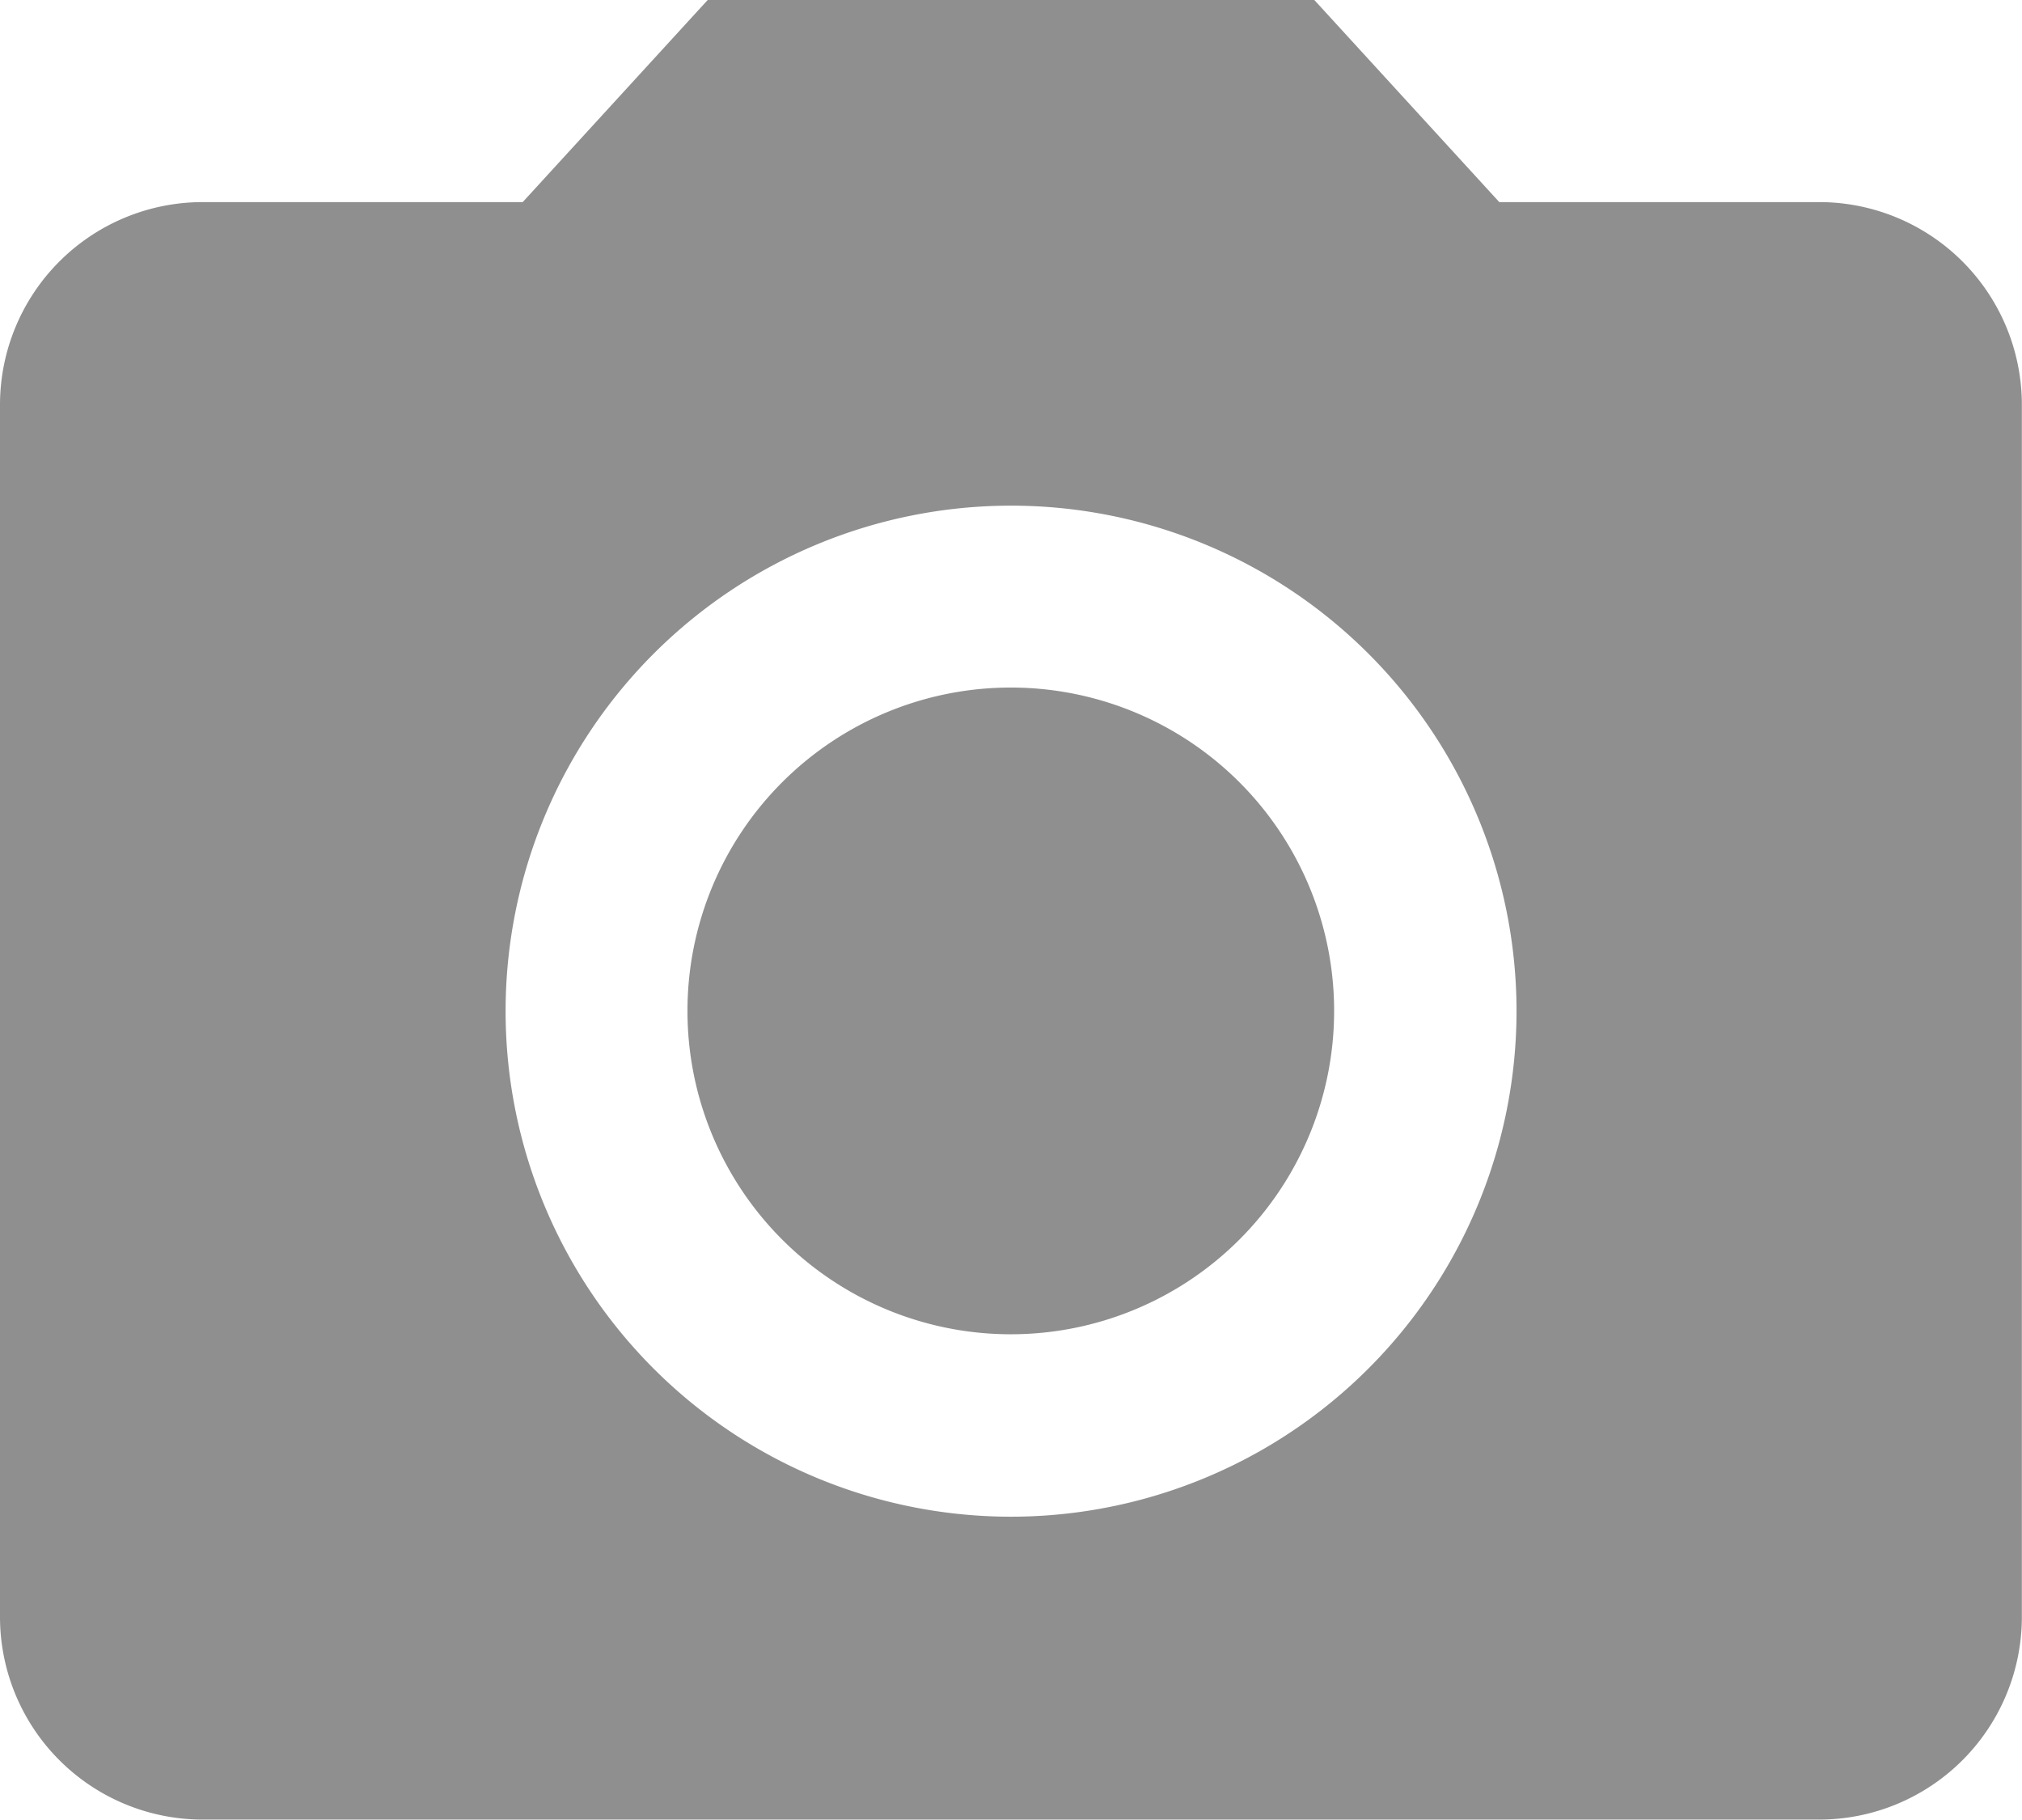 <svg xmlns="http://www.w3.org/2000/svg" width="15.009" height="13.508" viewBox="0 0 15.009 13.508">
  <g id="Group_4" data-name="Group 4" transform="translate(-887.243 399.763)">
    <g id="Icon_material-camera-alt" data-name="Icon material-camera-alt" transform="translate(884.243 -402.763)">
      <path id="Path_1" data-name="Path 1" d="M18,15.6a2.4,2.4,0,1,1-2.4-2.4A2.4,2.4,0,0,1,18,15.6Z" transform="translate(-5.097 -5.097)" fill="rgba(0,0,0,0.44)"/>
      <path id="Path_2" data-name="Path 2" d="M8.253,3,6.88,4.5H4.5A1.505,1.505,0,0,0,3,6v9.005a1.505,1.505,0,0,0,1.5,1.5H16.508a1.505,1.505,0,0,0,1.5-1.5V6a1.505,1.505,0,0,0-1.5-1.5H14.129L12.756,3ZM10.5,14.257A3.752,3.752,0,1,1,14.257,10.5,3.754,3.754,0,0,1,10.5,14.257Z" fill="rgba(0,0,0,0.44)"/>
    </g>
  </g>
</svg>

